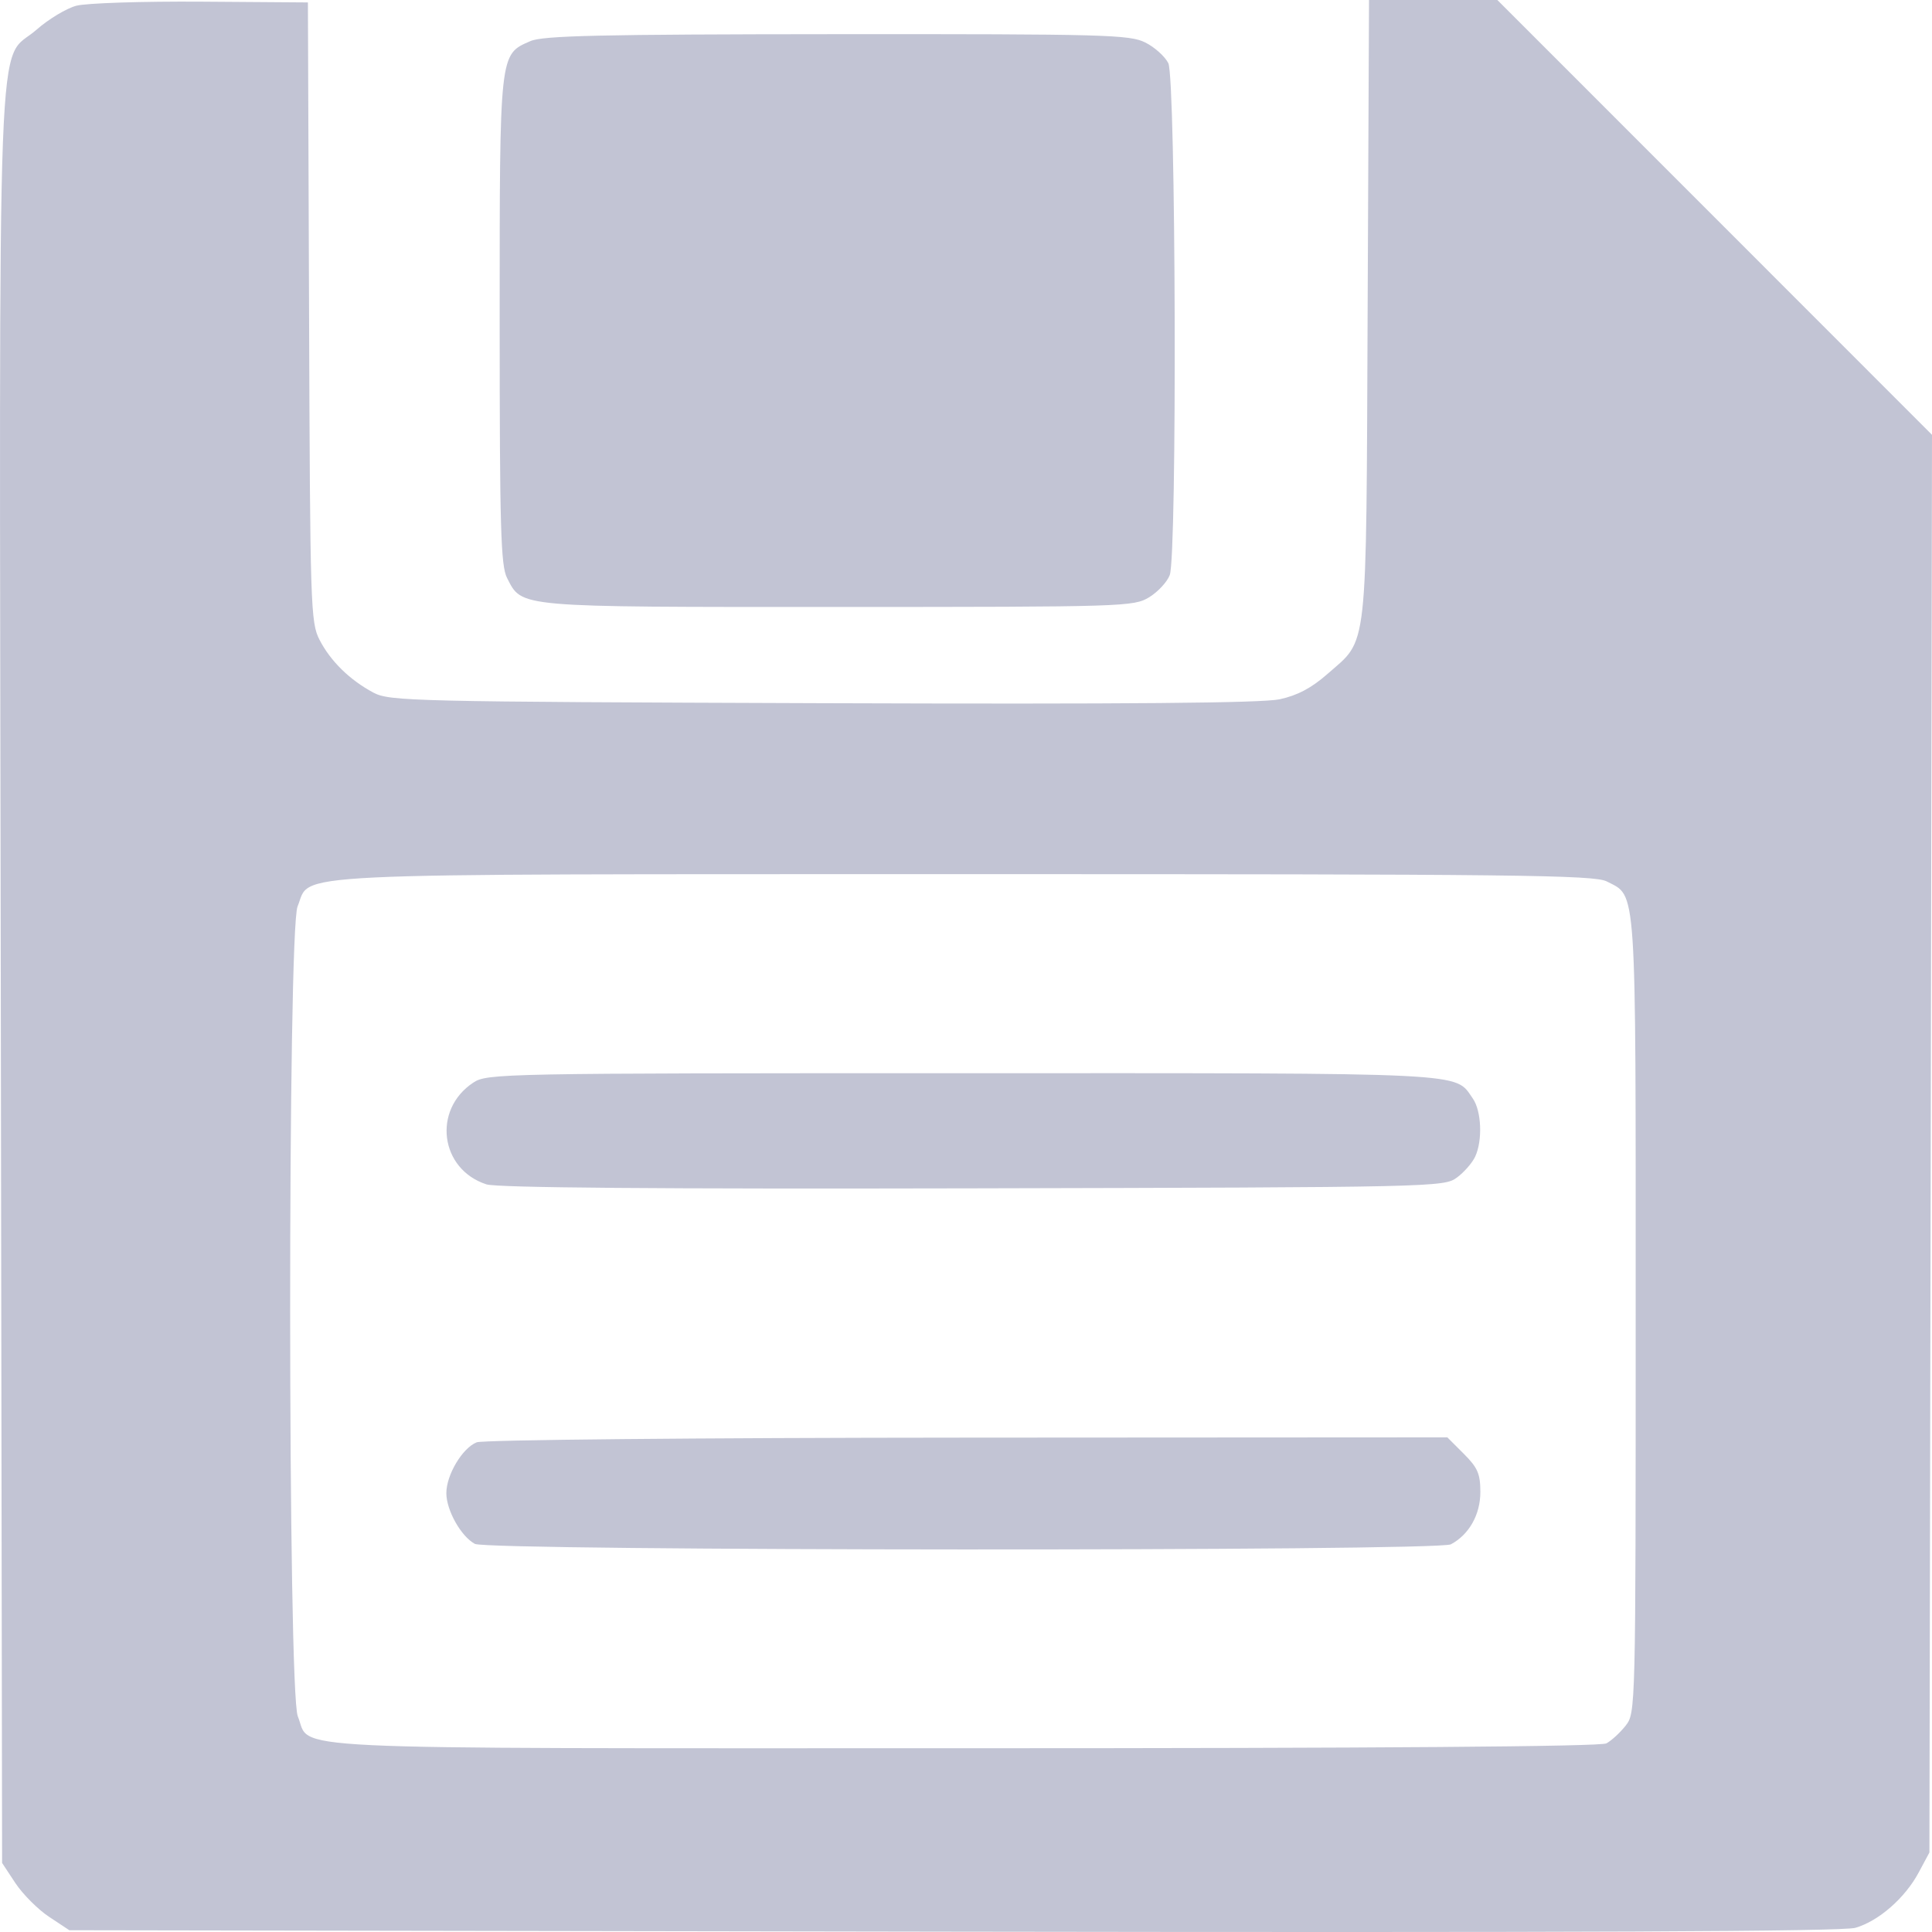 <svg width="35" height="35" viewBox="0 0 35 35" fill="none" xmlns="http://www.w3.org/2000/svg">
<path fill-rule="evenodd" clip-rule="evenodd" d="M1.382 0.104C1.203 0.152 0.879 0.347 0.663 0.537C-0.072 1.185 -0.013 -0.36 0.014 17.688L0.038 33.749L0.28 34.116C0.414 34.317 0.688 34.592 0.889 34.725L1.256 34.968L17.269 34.994C28.629 35.012 33.378 34.992 33.613 34.924C34.034 34.802 34.513 34.383 34.76 33.92L34.953 33.56L34.977 20.719L35 7.877L31.063 3.938L27.126 0H25.964H24.801L24.776 5.608C24.748 11.94 24.791 11.555 24.044 12.213C23.758 12.464 23.503 12.599 23.183 12.668C22.862 12.737 20.423 12.758 14.901 12.739C7.462 12.713 7.058 12.703 6.766 12.548C6.336 12.319 5.987 11.977 5.788 11.59C5.627 11.276 5.618 10.996 5.599 5.652L5.578 0.044L3.643 0.03C2.579 0.023 1.562 0.056 1.382 0.104ZM9.608 0.745C9.046 0.989 9.052 0.933 9.052 5.806C9.052 9.573 9.072 10.251 9.186 10.471C9.464 11.009 9.316 10.996 15.182 10.996C20.372 10.995 20.538 10.99 20.818 10.82C20.976 10.723 21.144 10.543 21.191 10.418C21.327 10.061 21.302 1.419 21.165 1.144C21.104 1.023 20.917 0.854 20.748 0.77C20.466 0.628 20.017 0.616 15.165 0.619C10.867 0.622 9.836 0.645 9.608 0.745ZM29.108 15.968C29.655 16.251 29.632 15.914 29.632 23.823C29.632 30.986 29.631 31.031 29.45 31.262C29.349 31.39 29.192 31.534 29.101 31.583C28.992 31.641 24.998 31.671 17.44 31.671C4.693 31.67 5.655 31.716 5.395 31.093C5.213 30.657 5.209 16.855 5.391 16.42C5.65 15.799 4.83 15.839 17.478 15.836C27.473 15.835 28.881 15.851 29.108 15.968ZM8.575 19.612C7.83 20.103 7.97 21.184 8.813 21.456C9.002 21.517 11.93 21.541 17.627 21.528C26.006 21.509 26.163 21.505 26.394 21.332C26.524 21.236 26.672 21.066 26.724 20.954C26.861 20.66 26.839 20.126 26.681 19.9C26.346 19.422 26.736 19.441 17.434 19.442C9.08 19.442 8.825 19.447 8.575 19.612ZM8.635 26.129C8.375 26.234 8.086 26.719 8.086 27.05C8.086 27.361 8.353 27.835 8.603 27.969C8.844 28.098 26.044 28.106 26.284 27.977C26.614 27.801 26.818 27.439 26.818 27.03C26.818 26.7 26.77 26.589 26.519 26.338L26.22 26.039L17.526 26.044C12.579 26.047 8.747 26.084 8.635 26.129Z" fill="#C2C4D4"/>
</svg>
